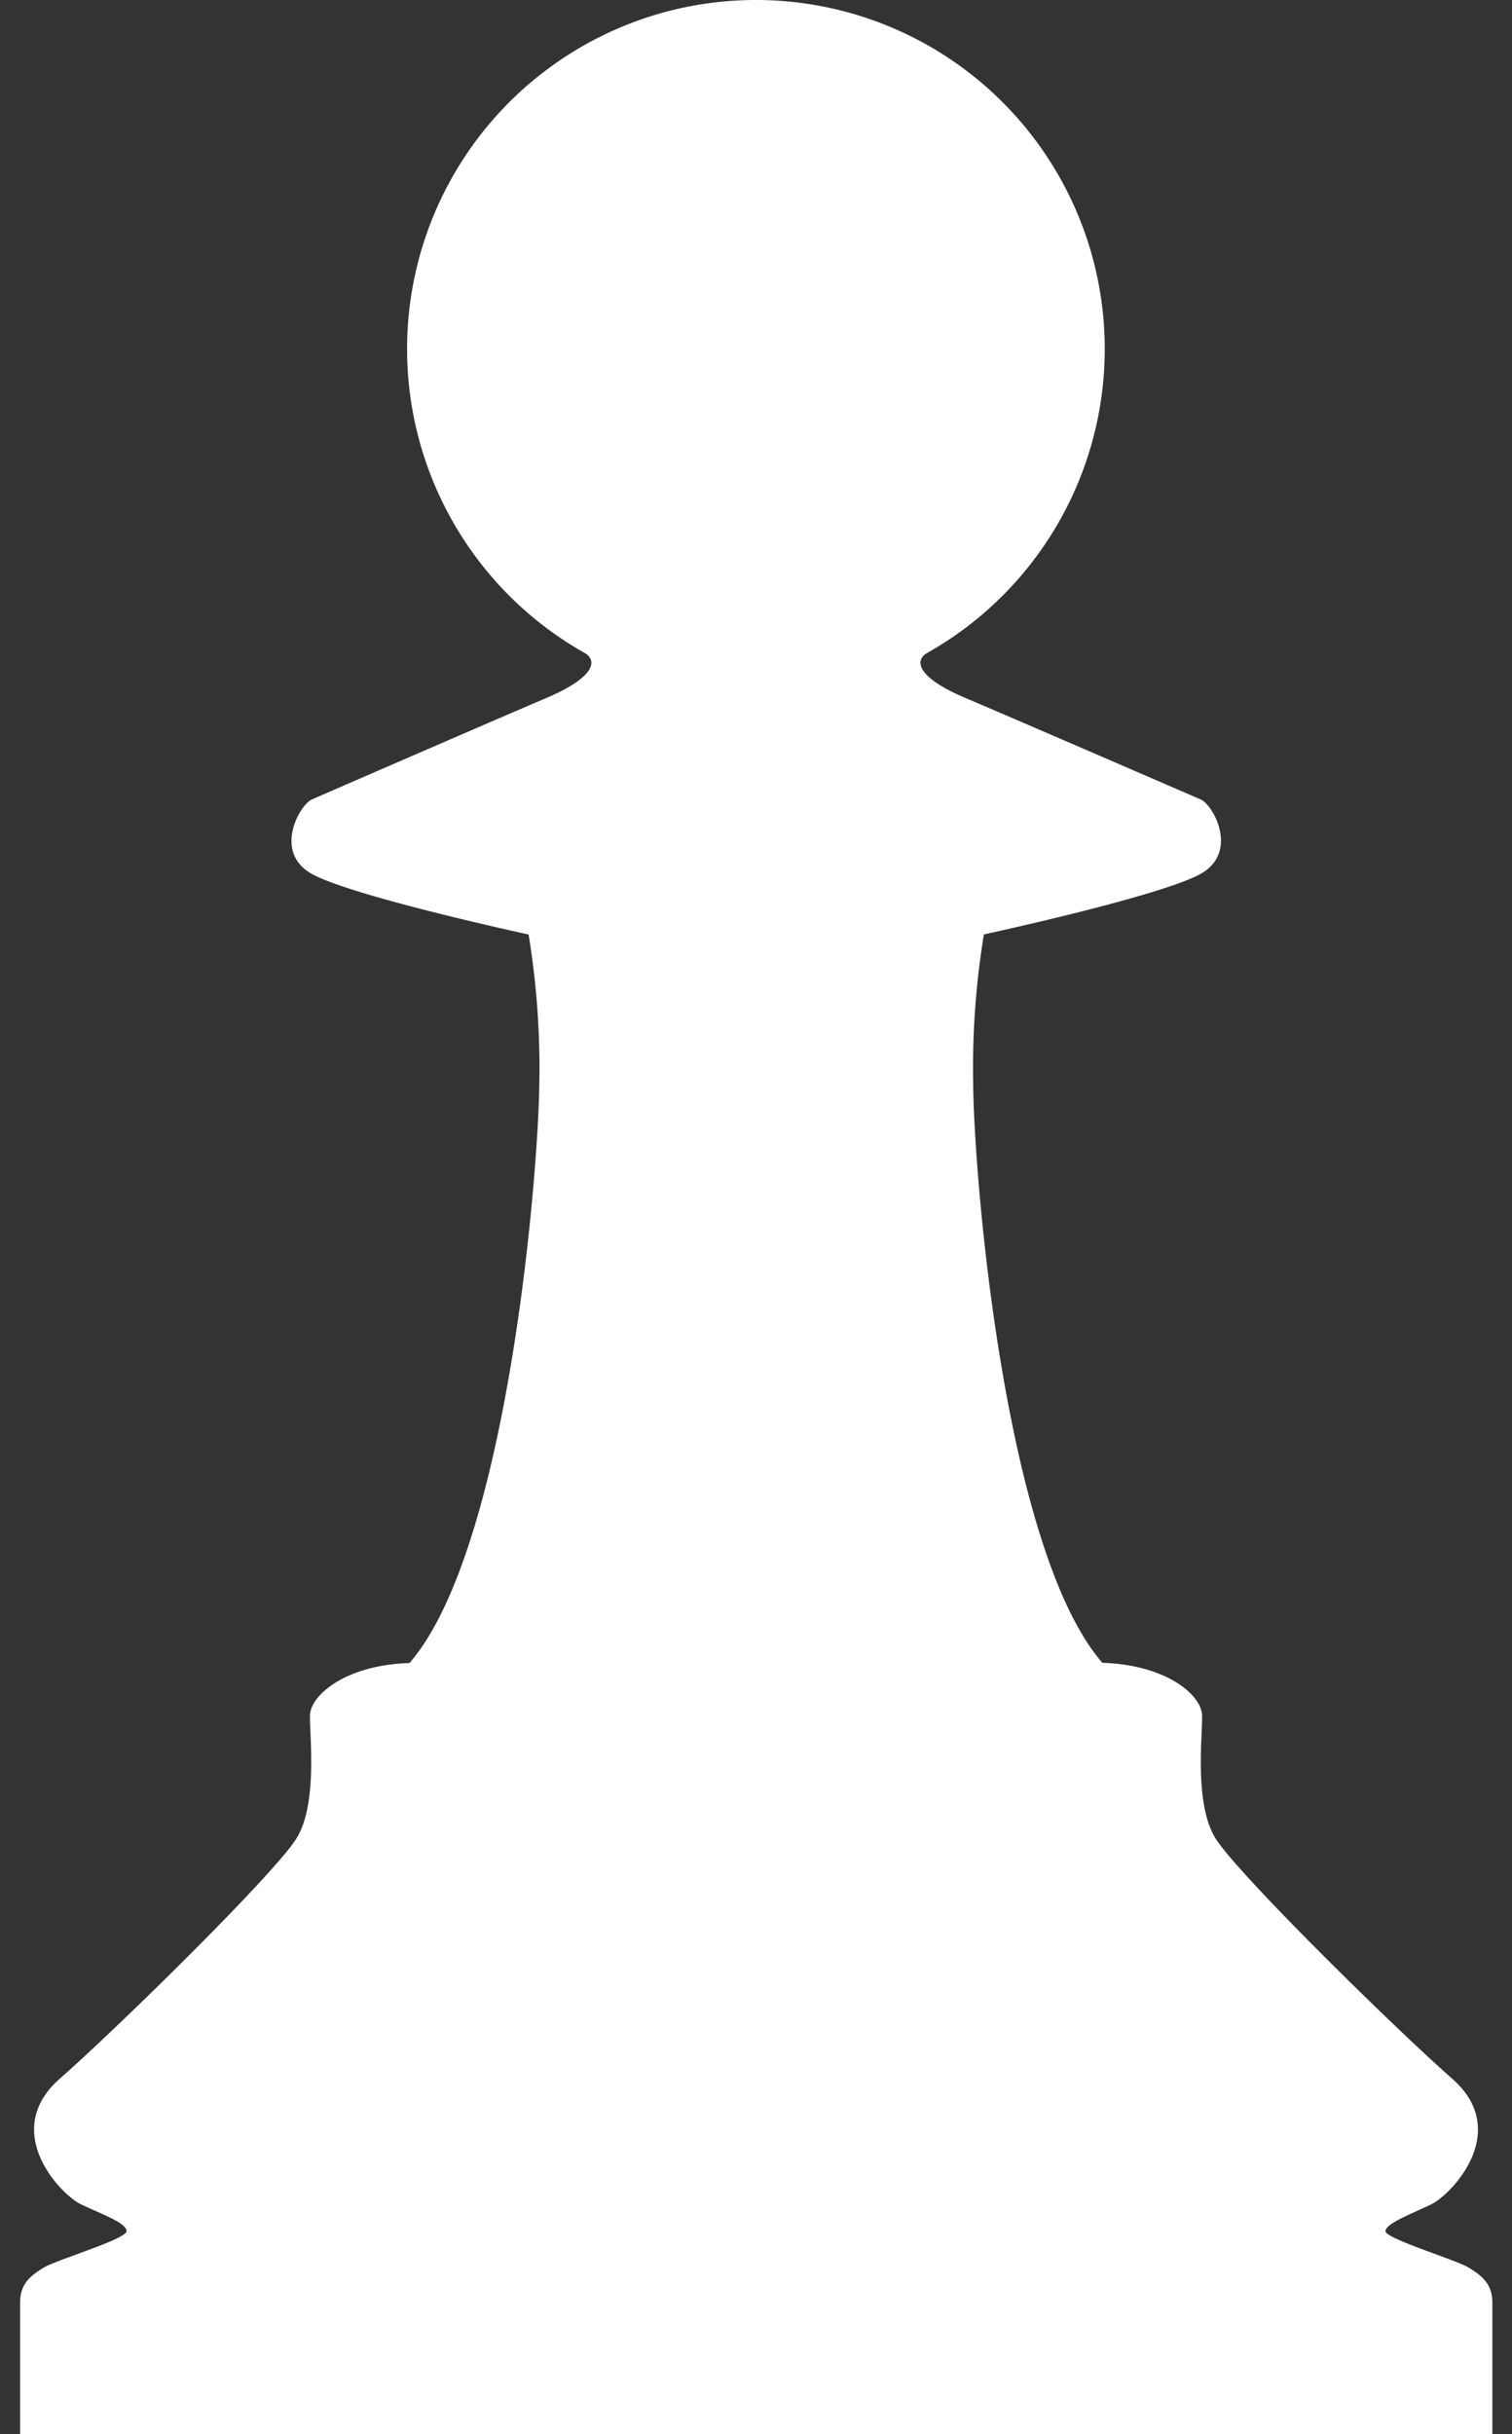 <svg xmlns="http://www.w3.org/2000/svg" viewBox="-2.48 0.078 186.38 299.922"><rect x="-2.48" y="0.078" width="186.38" height="299.922" fill="#333333" stroke="none"/><title>Depositphotos_85276588_1</title><g data-name="Layer 2"><path d="M181.48 283.81V300H0v-16.19c0-2.31 1.26-3.29 2.85-4.28S13.12 276 13.12 275s-3.07-2.09-5.6-3.29-10-9-2.64-15.48 26.57-25.36 29.2-29.64 1.59-12.74 1.65-15.15S40 205.25 48 205c12.11-14 15.88-60.15 16-71.42a101.62 101.62 0 0 0-1.32-18.35s-22.62-4.89-27-7.63-1.21-8.34.27-9 22.73-9.88 28.93-12.52 6.26-4.71 4.64-5.58a43 43 0 1 1 42.36 0c-1.62.87-1.56 2.95 4.64 5.58S144 97.93 145.53 98.59s4.61 6.26.27 9-27 7.63-27 7.63a101.58 101.58 0 0 0-1.32 18.35c.07 11.27 3.84 57.46 15.92 71.4 8.07.27 12.24 4.06 12.3 6.48s-1 10.87 1.65 15.15 21.85 23.17 29.2 29.64-.11 14.27-2.64 15.48-5.6 2.36-5.6 3.29 8.67 3.51 10.27 4.5 2.9 1.99 2.9 4.3z" fill="#fff" data-name="Layer 1"/></g></svg>
